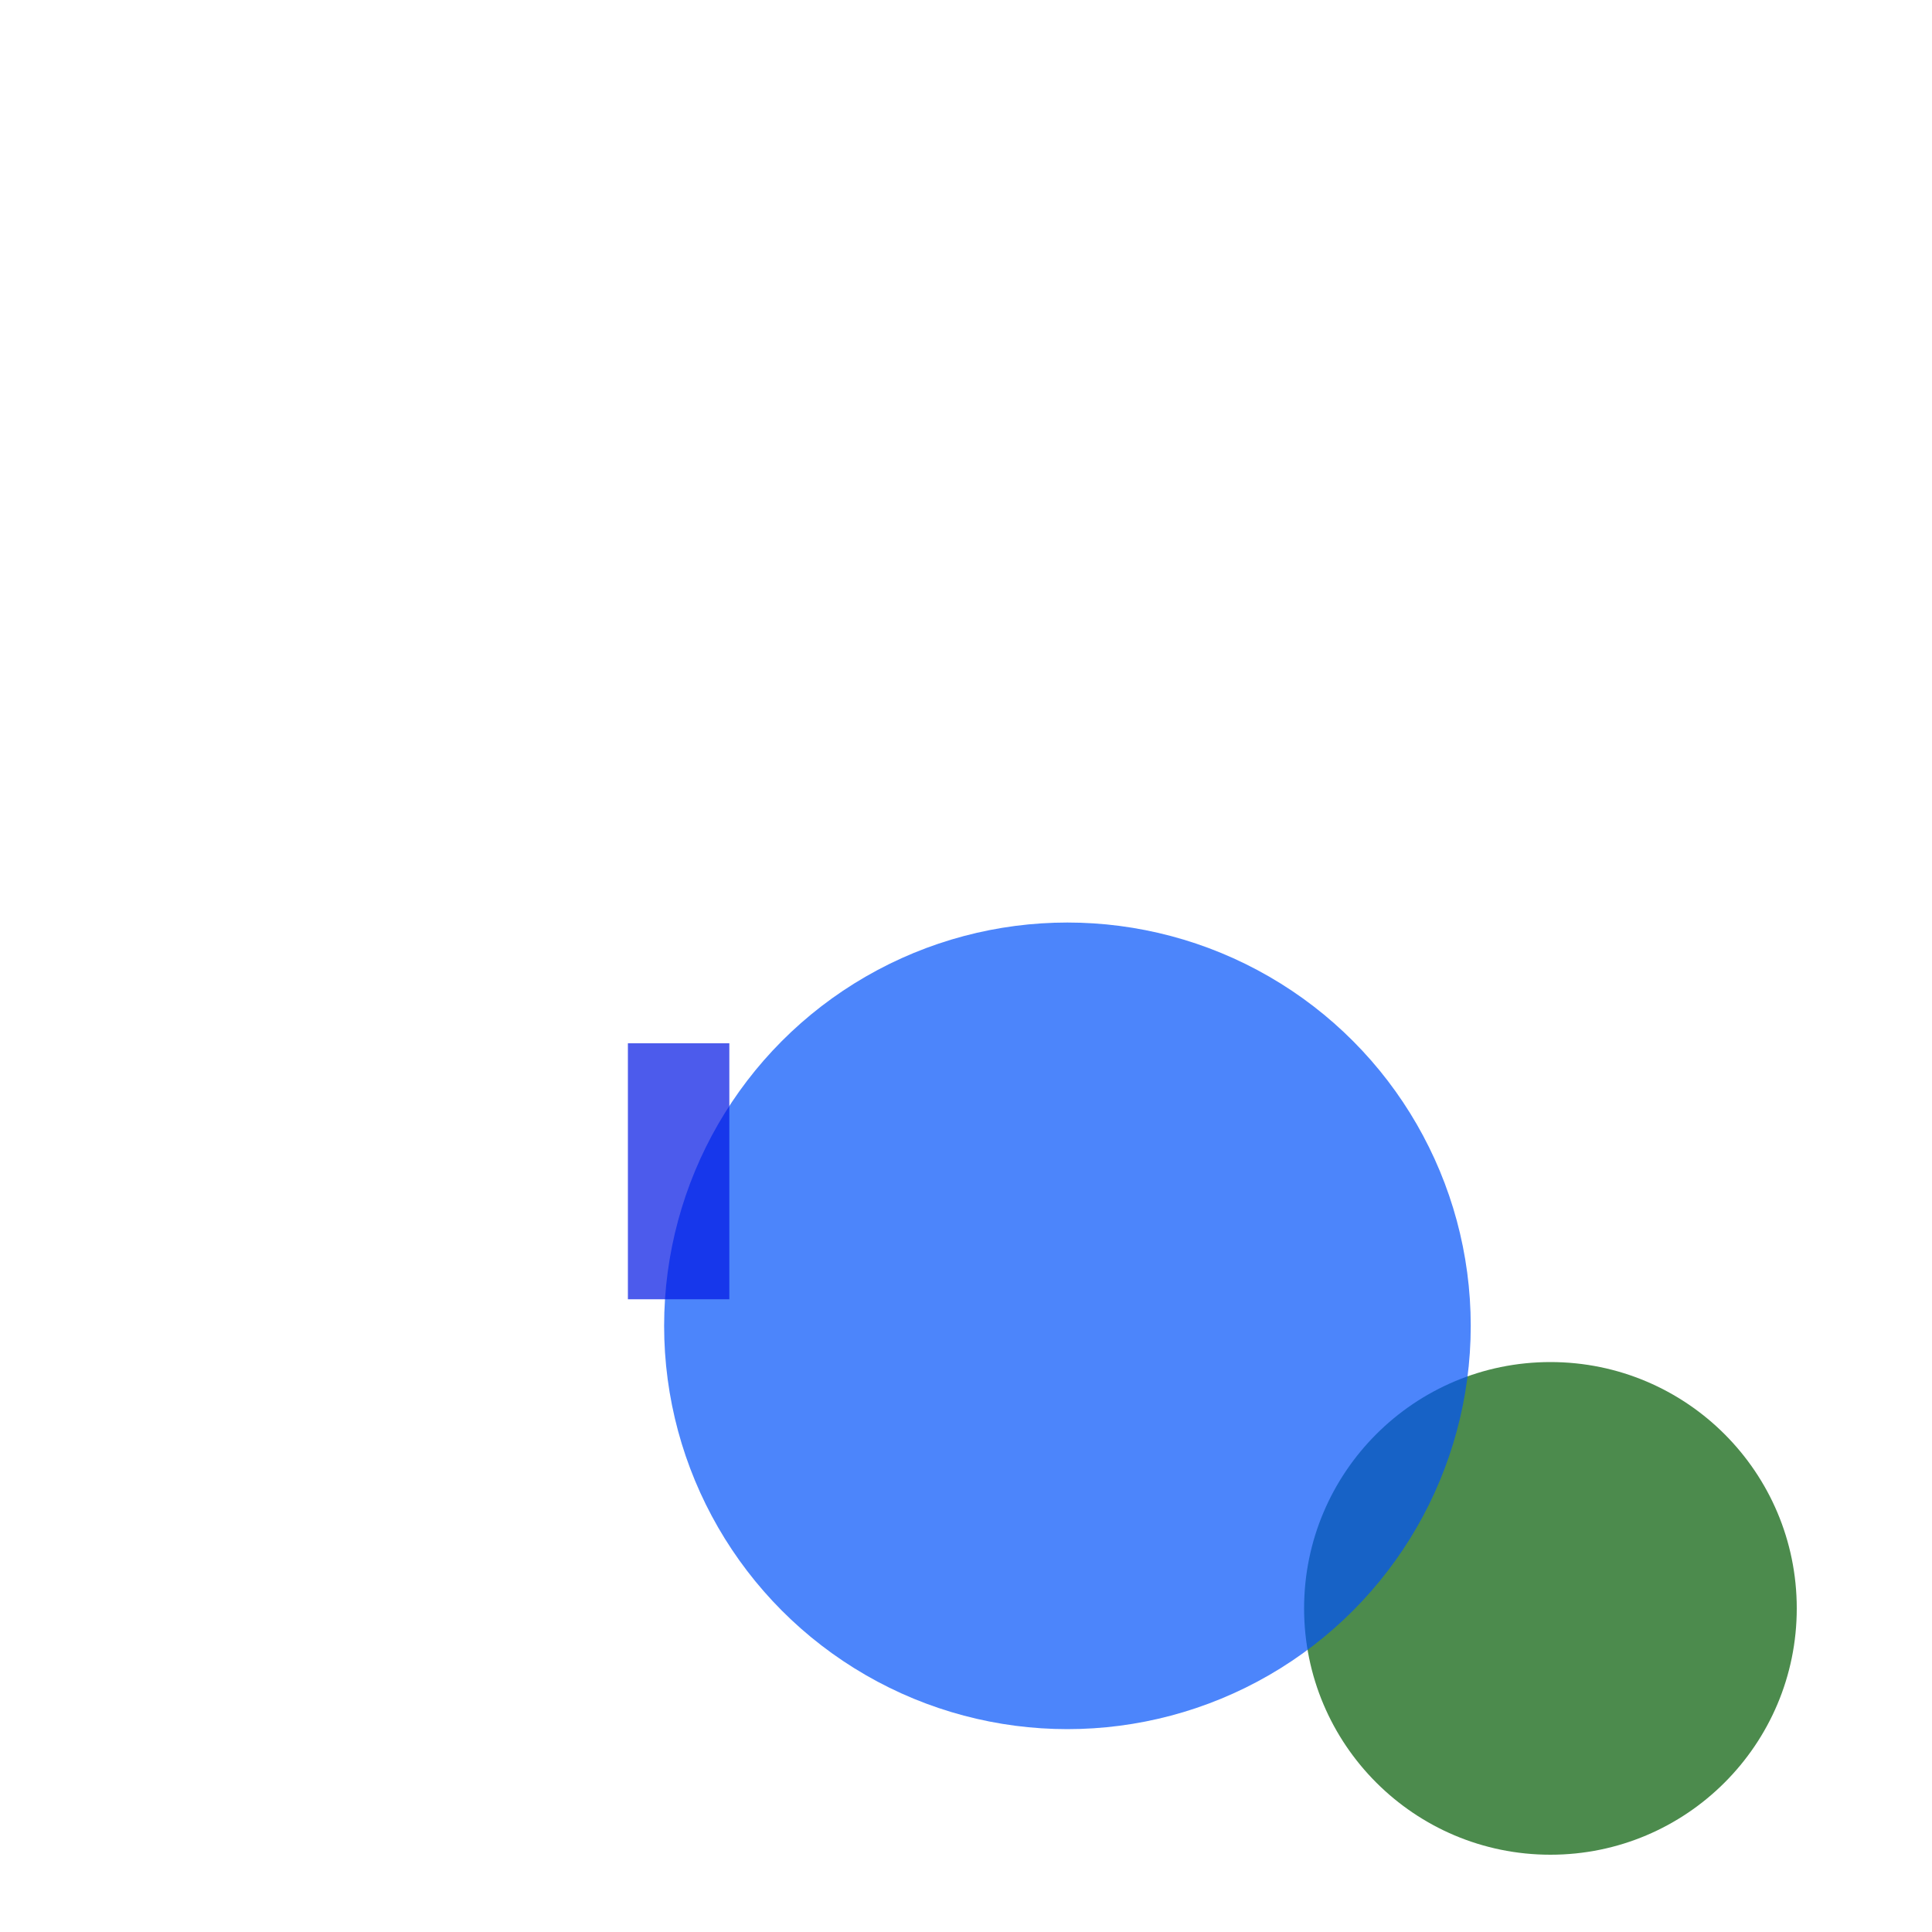 <?xml version="1.0" encoding="utf-8"?>
<svg width="800px" height="800px" viewBox="0 0 800 800" xmlns="http://www.w3.org/2000/svg">
<circle cx="642" cy="666" r="102" fill="#005A02" fill-opacity="0.7" />
<circle cx="442" cy="549" r="167" fill="#0052FA" fill-opacity="0.7" />
<rect x="260" y="432" width="42" height="106" fill="#0016E4" fill-opacity="0.7" />
</svg>
